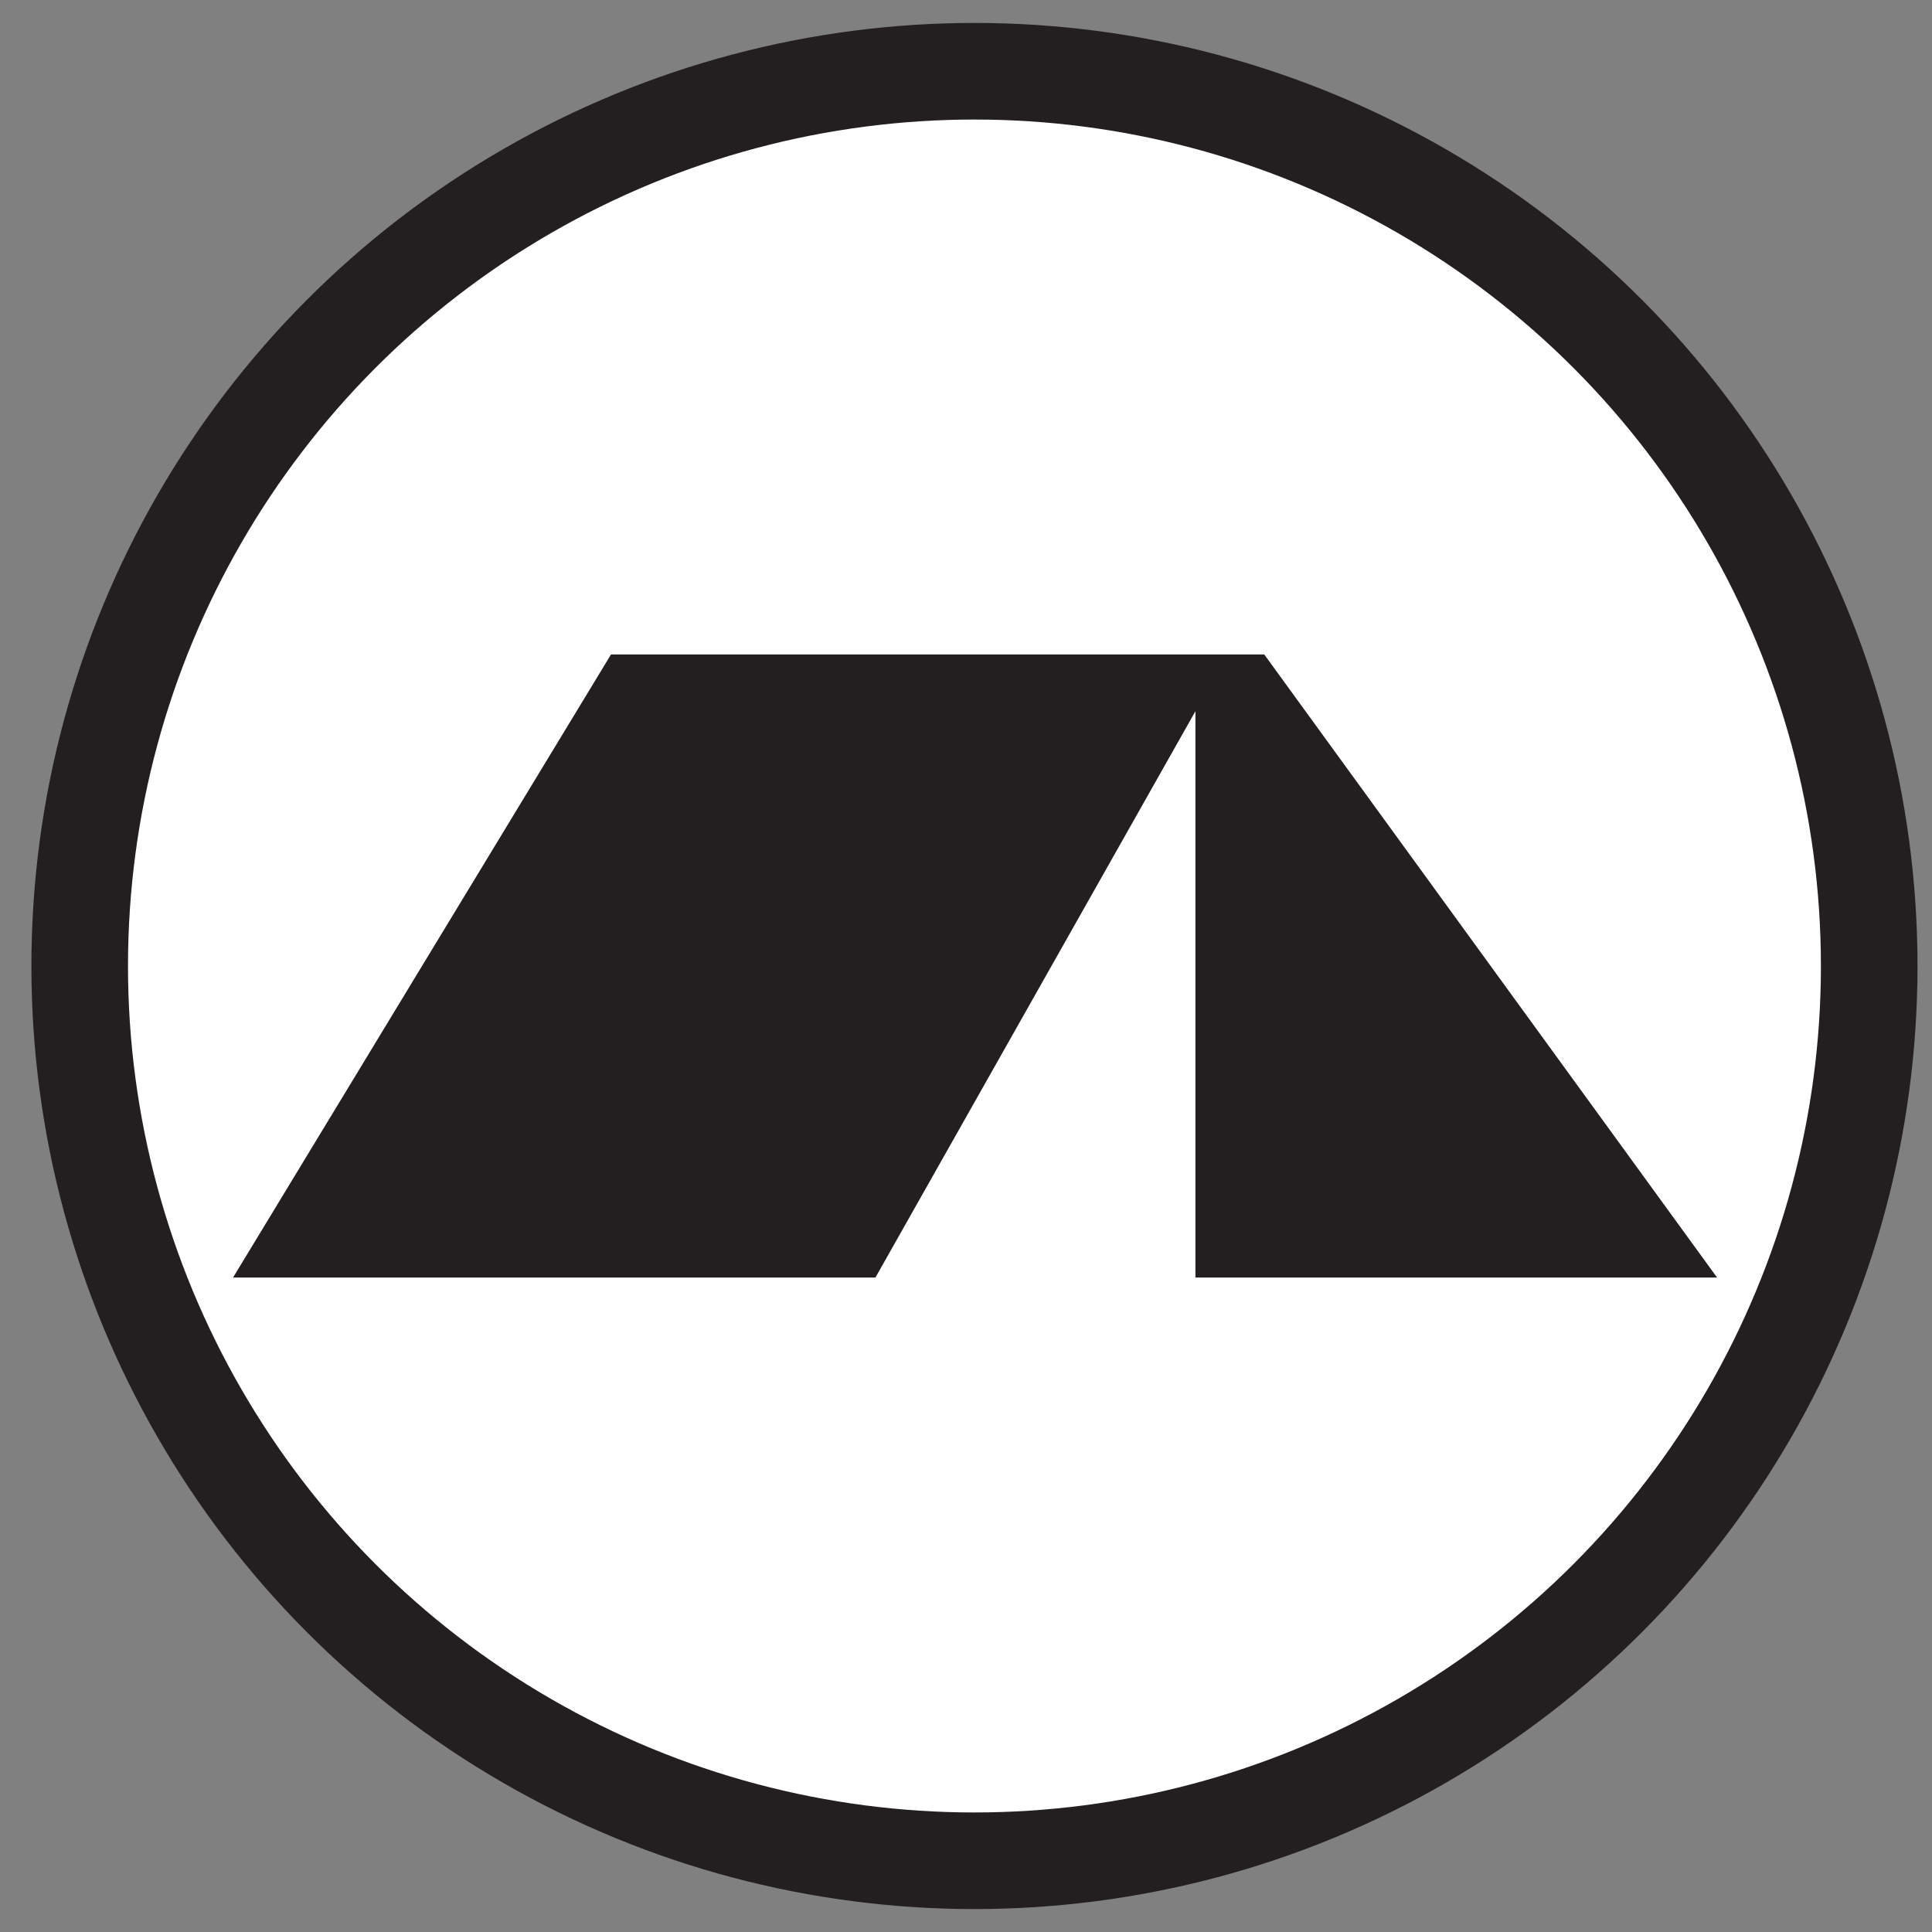 <svg id="Layer_1" data-name="Layer 1" xmlns="http://www.w3.org/2000/svg" viewBox="0 0 16 16"><rect x="0" y="0" width="16" height="16" fill="#808080" stroke="none"/><defs><style>.cls-1{fill:#fff;stroke:#231f20;stroke-miterlimit:10;stroke-width:0.8px;}.cls-2{fill:#231f20;}</style></defs><circle class="cls-1" cx="8.07" cy="8" r="7.41"/><polygon class="cls-2" points="1.93 10.58 5.06 5.42 10.47 5.42 14.22 10.58 9.9 10.58 9.9 5.89 7.25 10.58 1.93 10.58"/></svg>